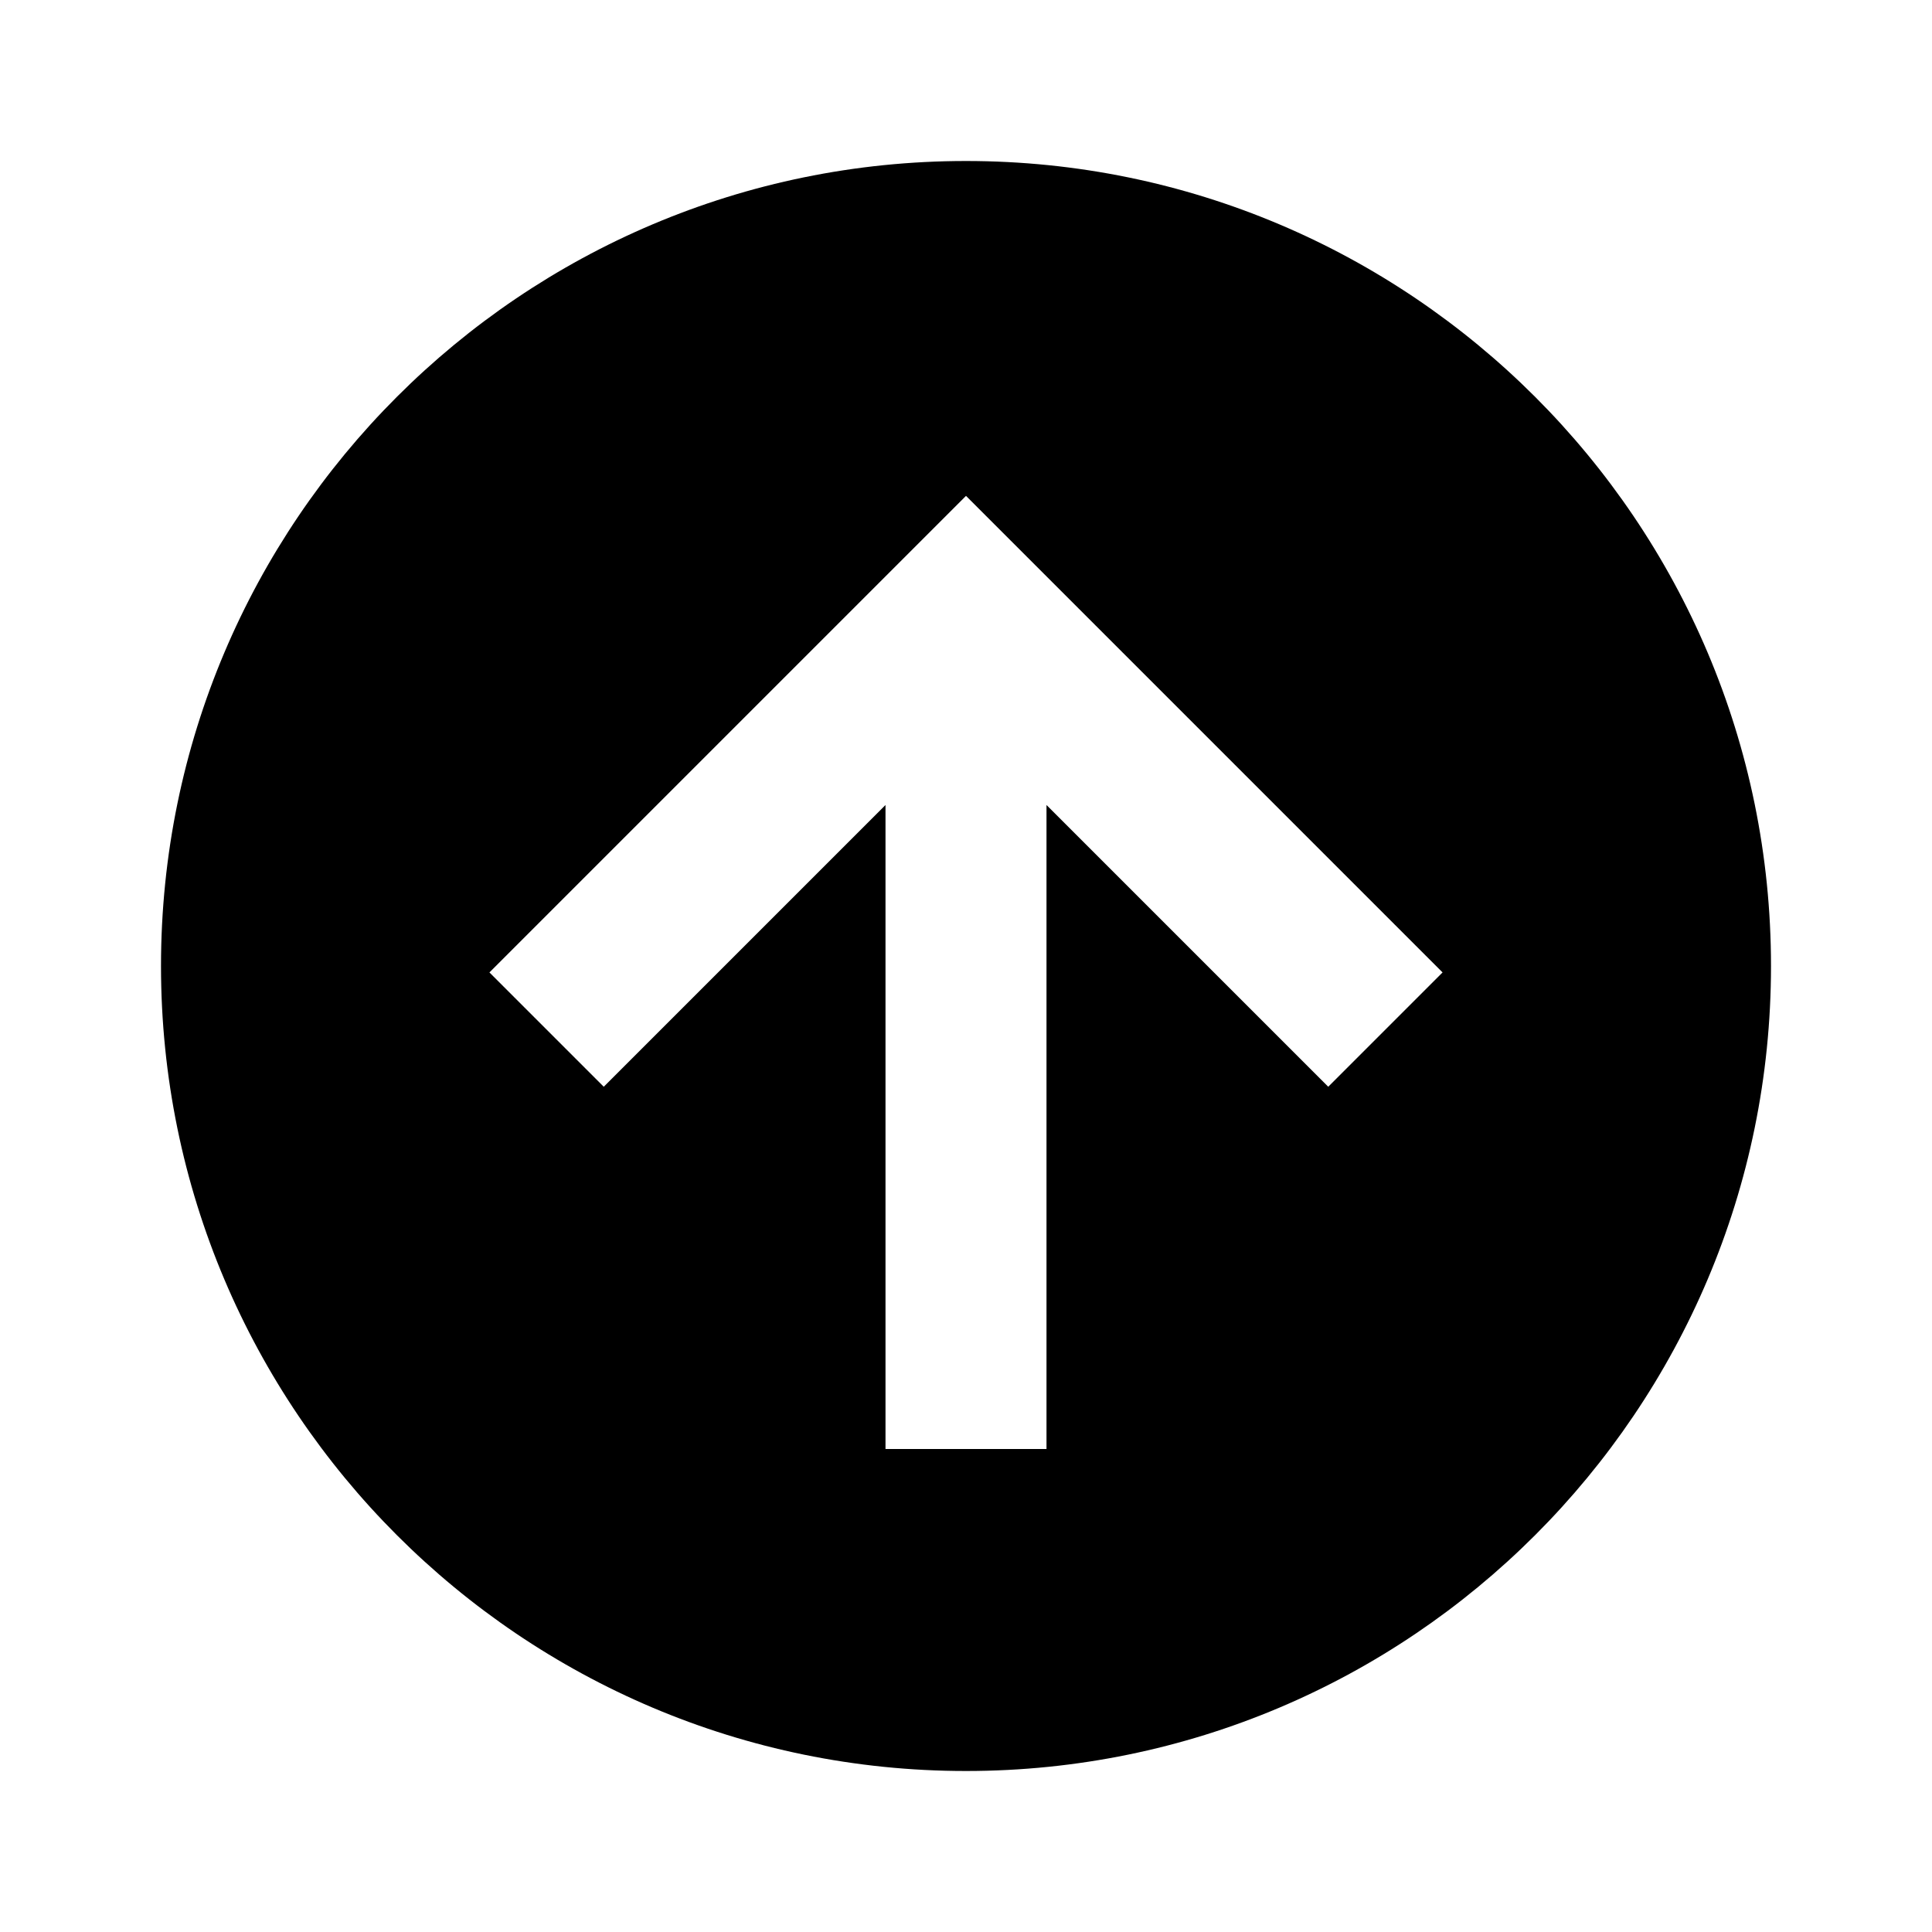 <svg xmlns="http://www.w3.org/2000/svg" xmlns:xlink="http://www.w3.org/1999/xlink" id="mdi-arrow-up-circle" width="24" height="24" version="1.1" viewBox="0 0 24 24"><path d="M13,18V10L16.5,13.5L17.92,12.08L12,6.16L6.08,12.08L7.5,13.5L11,10V18H13M12,2C17.52,2 22,6.48 22,12C22,17.52 17.52,22 12,22C6.48,22 2,17.52 2,12C2,6.48 6.48,2 12,2Z"/></svg>
